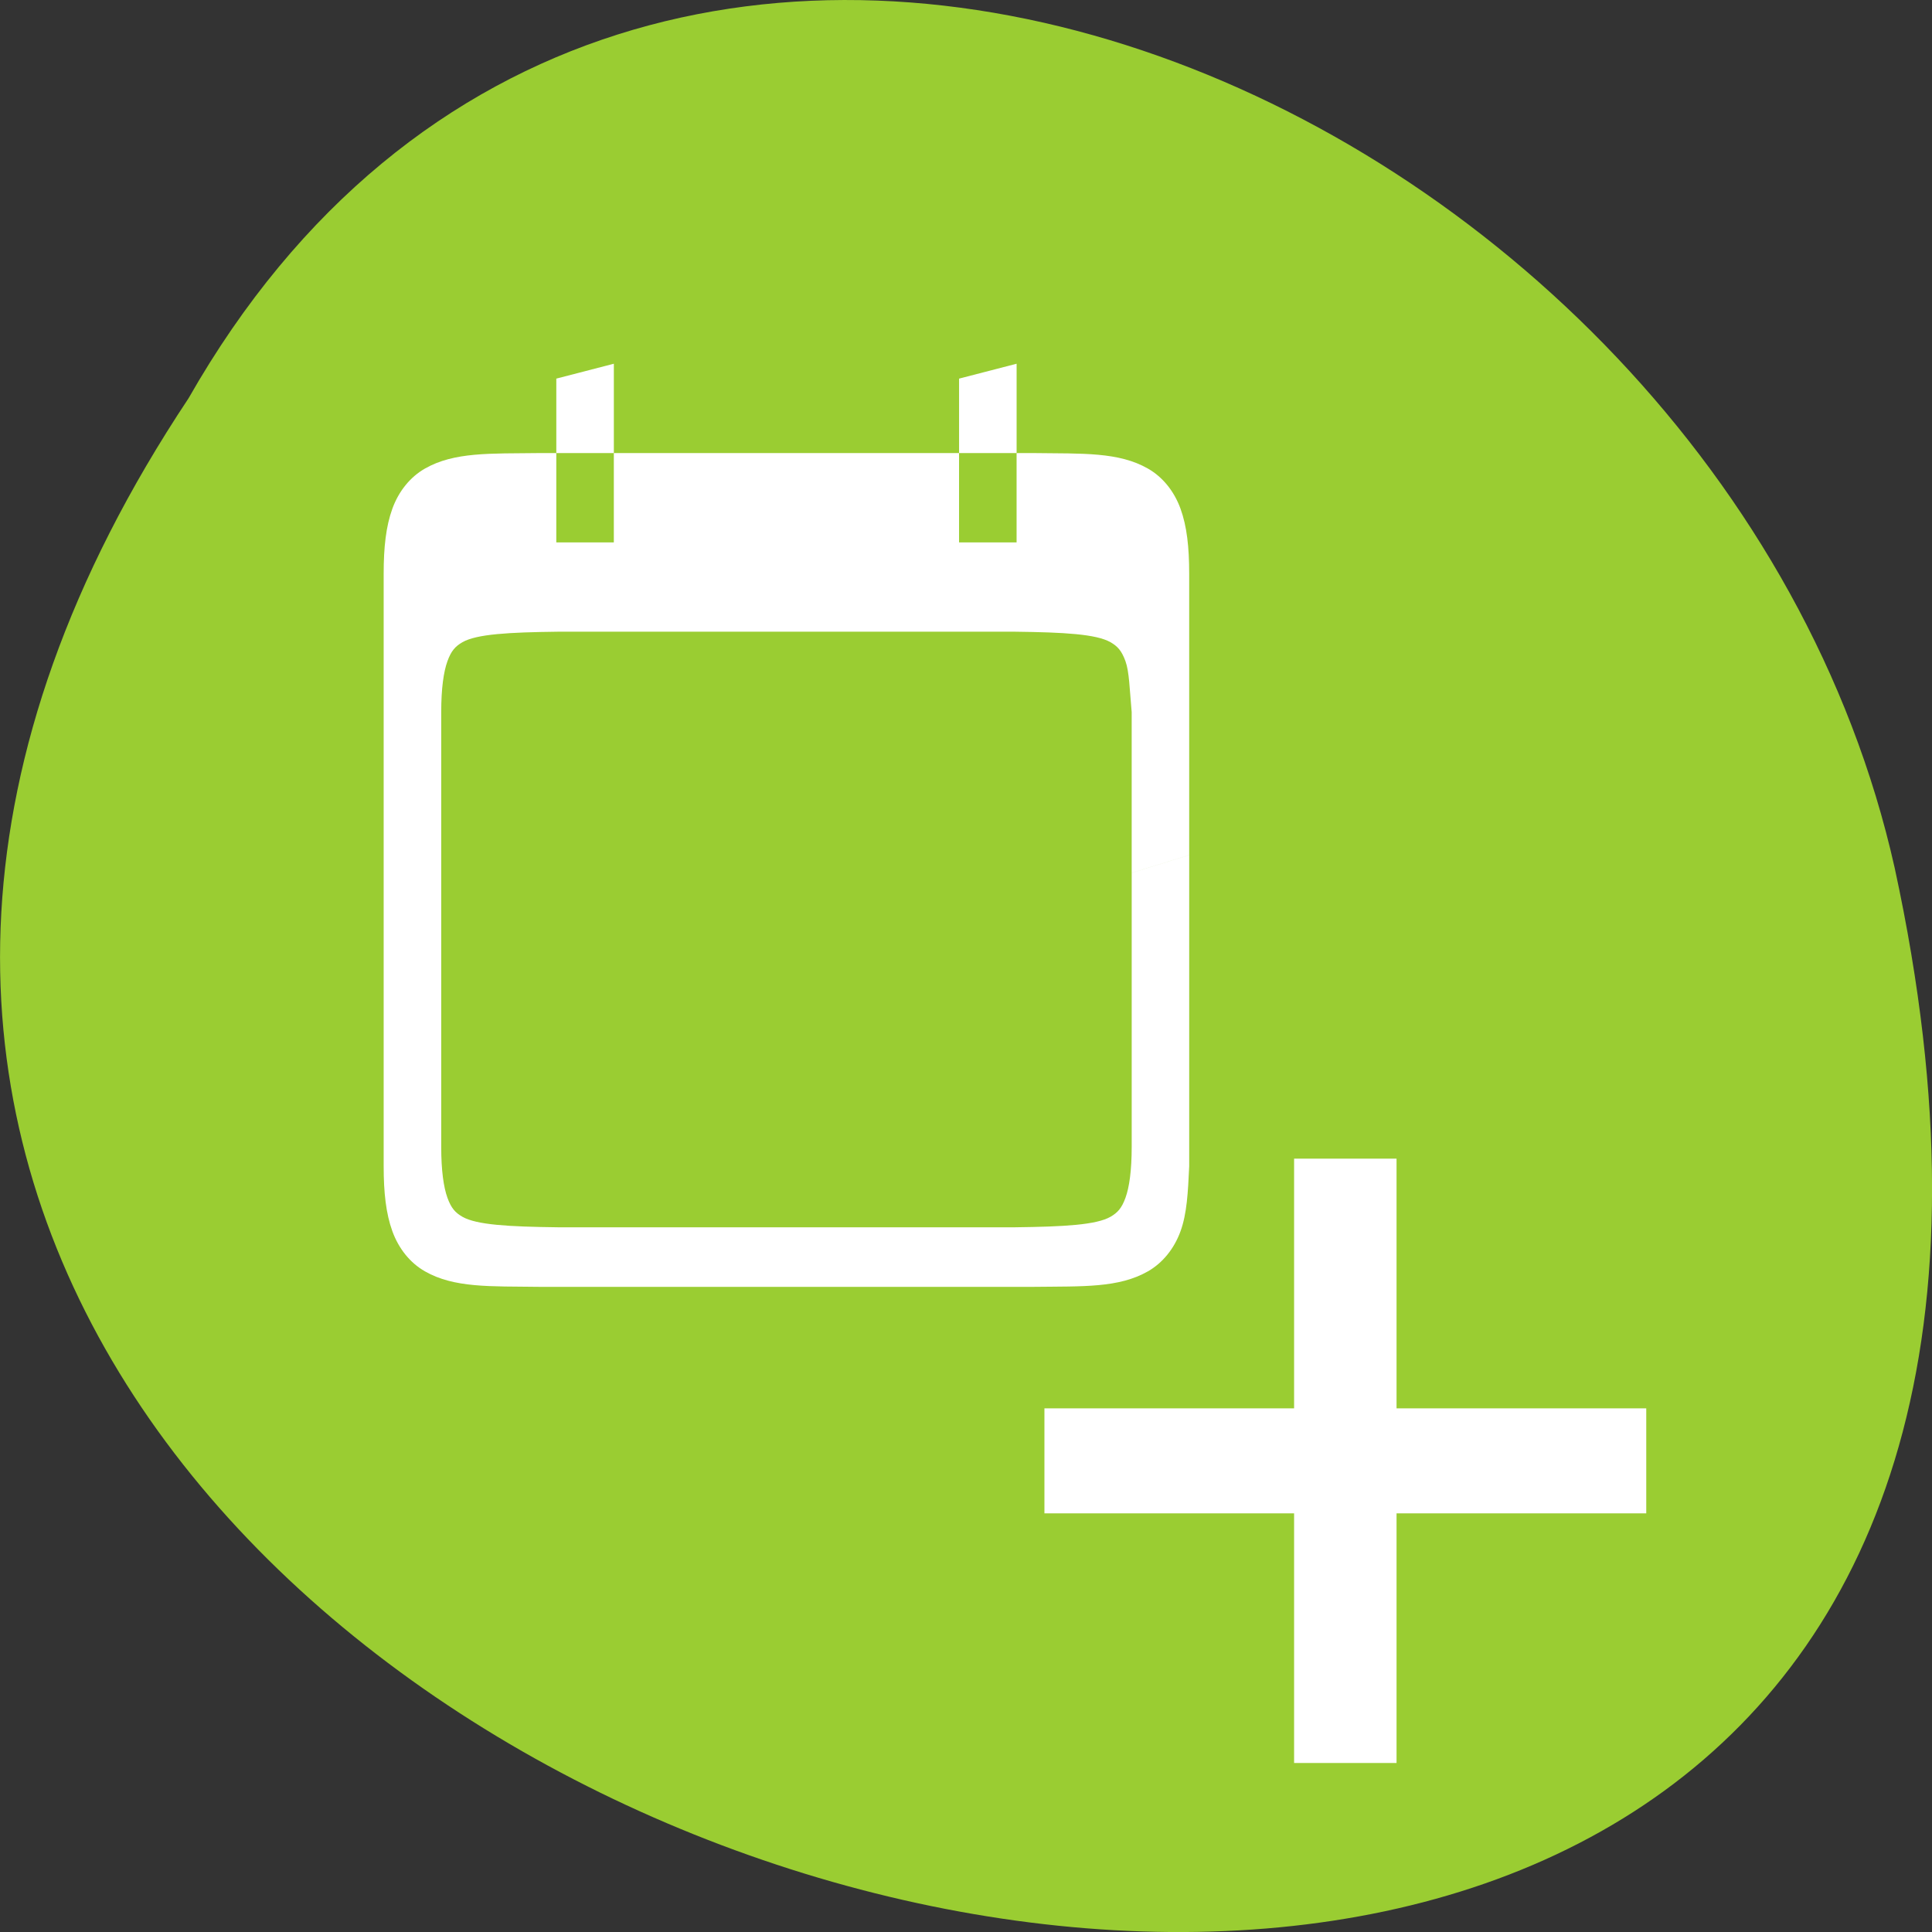 <svg xmlns="http://www.w3.org/2000/svg" viewBox="0 0 256 256"><rect x="0" y="0" width="256" height="256" fill="#333333" stroke="none"/><g transform="translate(0 -796.36)" style="color:#000"><path d="m -1374.42 1658.71 c 127.95 -192.46 -280.09 -311 -226.07 -62.2 23.02 102.82 167.39 165.22 226.07 62.2 z" transform="matrix(-1 0 0 -1 -1349.44 2507.85)" style="fill:#9acd32"/><g transform="matrix(0 -1.973 -1.906 0 884.45 1708.73)" style="fill:#fff"><g transform="matrix(0 -1 -1 0 438 441.36)"><path d="m 14.783 6 c -3.397 0.039 -5.883 -0.08 -7.916 1.041 -1.016 0.561 -1.819 1.509 -2.264 2.693 -0.445 1.184 -0.605 2.588 -0.605 4.363 v 18.902 v 20.898 c 0 1.775 0.161 3.181 0.605 4.365 0.445 1.184 1.247 2.133 2.264 2.693 2.033 1.121 4.519 1 7.916 1.041 h 0.008 h 16.207 h 18.207 h 0.008 c 3.397 -0.039 5.883 0.08 7.916 -1.041 1.016 -0.561 1.821 -1.509 2.266 -2.693 0.445 -1.184 0.519 -2.592 0.604 -4.365 v -20.898 l -3.998 1.199 v 18.398 c 0 1.599 -0.168 2.716 -0.432 3.418 -0.263 0.702 -0.548 1 -1.043 1.277 -0.988 0.545 -3.224 0.665 -6.625 0.705 h -0.016 h -16.887 h -14.883 h -0.016 c -3.402 -0.04 -5.636 -0.16 -6.625 -0.705 -0.495 -0.273 -0.78 -0.576 -1.043 -1.277 -0.263 -0.702 -0.432 -1.818 -0.432 -3.418 v -18.398 v -10.801 c 0 -1.599 0.168 -2.716 0.432 -3.418 0.263 -0.702 0.548 -1 1.043 -1.277 0.99 -0.546 3.229 -0.666 6.641 -0.705 h 14.883 h 16.902 c 3.401 0.04 5.637 0.16 6.625 0.705 0.495 0.273 0.78 0.575 1.043 1.277 0.263 0.702 0.284 1.825 0.432 3.418 v 10.799 l 3.998 -1.199 v -18.9 c 0 -1.775 -0.159 -3.179 -0.604 -4.363 c -0.445 -1.184 -1.249 -2.133 -2.266 -2.693 -2.033 -1.121 -4.519 -1 -7.916 -1.041 h -0.008 h -0.006 h -1.199 v 5.998 h -4 v -5.998 h -24 v 5.998 h -4 v -5.998 h -1.201 h -0.008 h -0.008 z"/><path d="m 20,0 -4,1 0,5 4,0 0,-6 z m 28,0 -4,1 0,5 4,0 0,-6 z"/></g><g style="stroke:#fff;stroke-width:5.066"><path transform="scale(-1 1)" d="m -365.31 352.12 h 1.986 v 36.773 h -1.986 z"/><path transform="matrix(0 1 1 0 0 0)" d="m 369.48 346.56 h 2.056 v 35.521 h -2.056 z"/></g></g></g></svg>